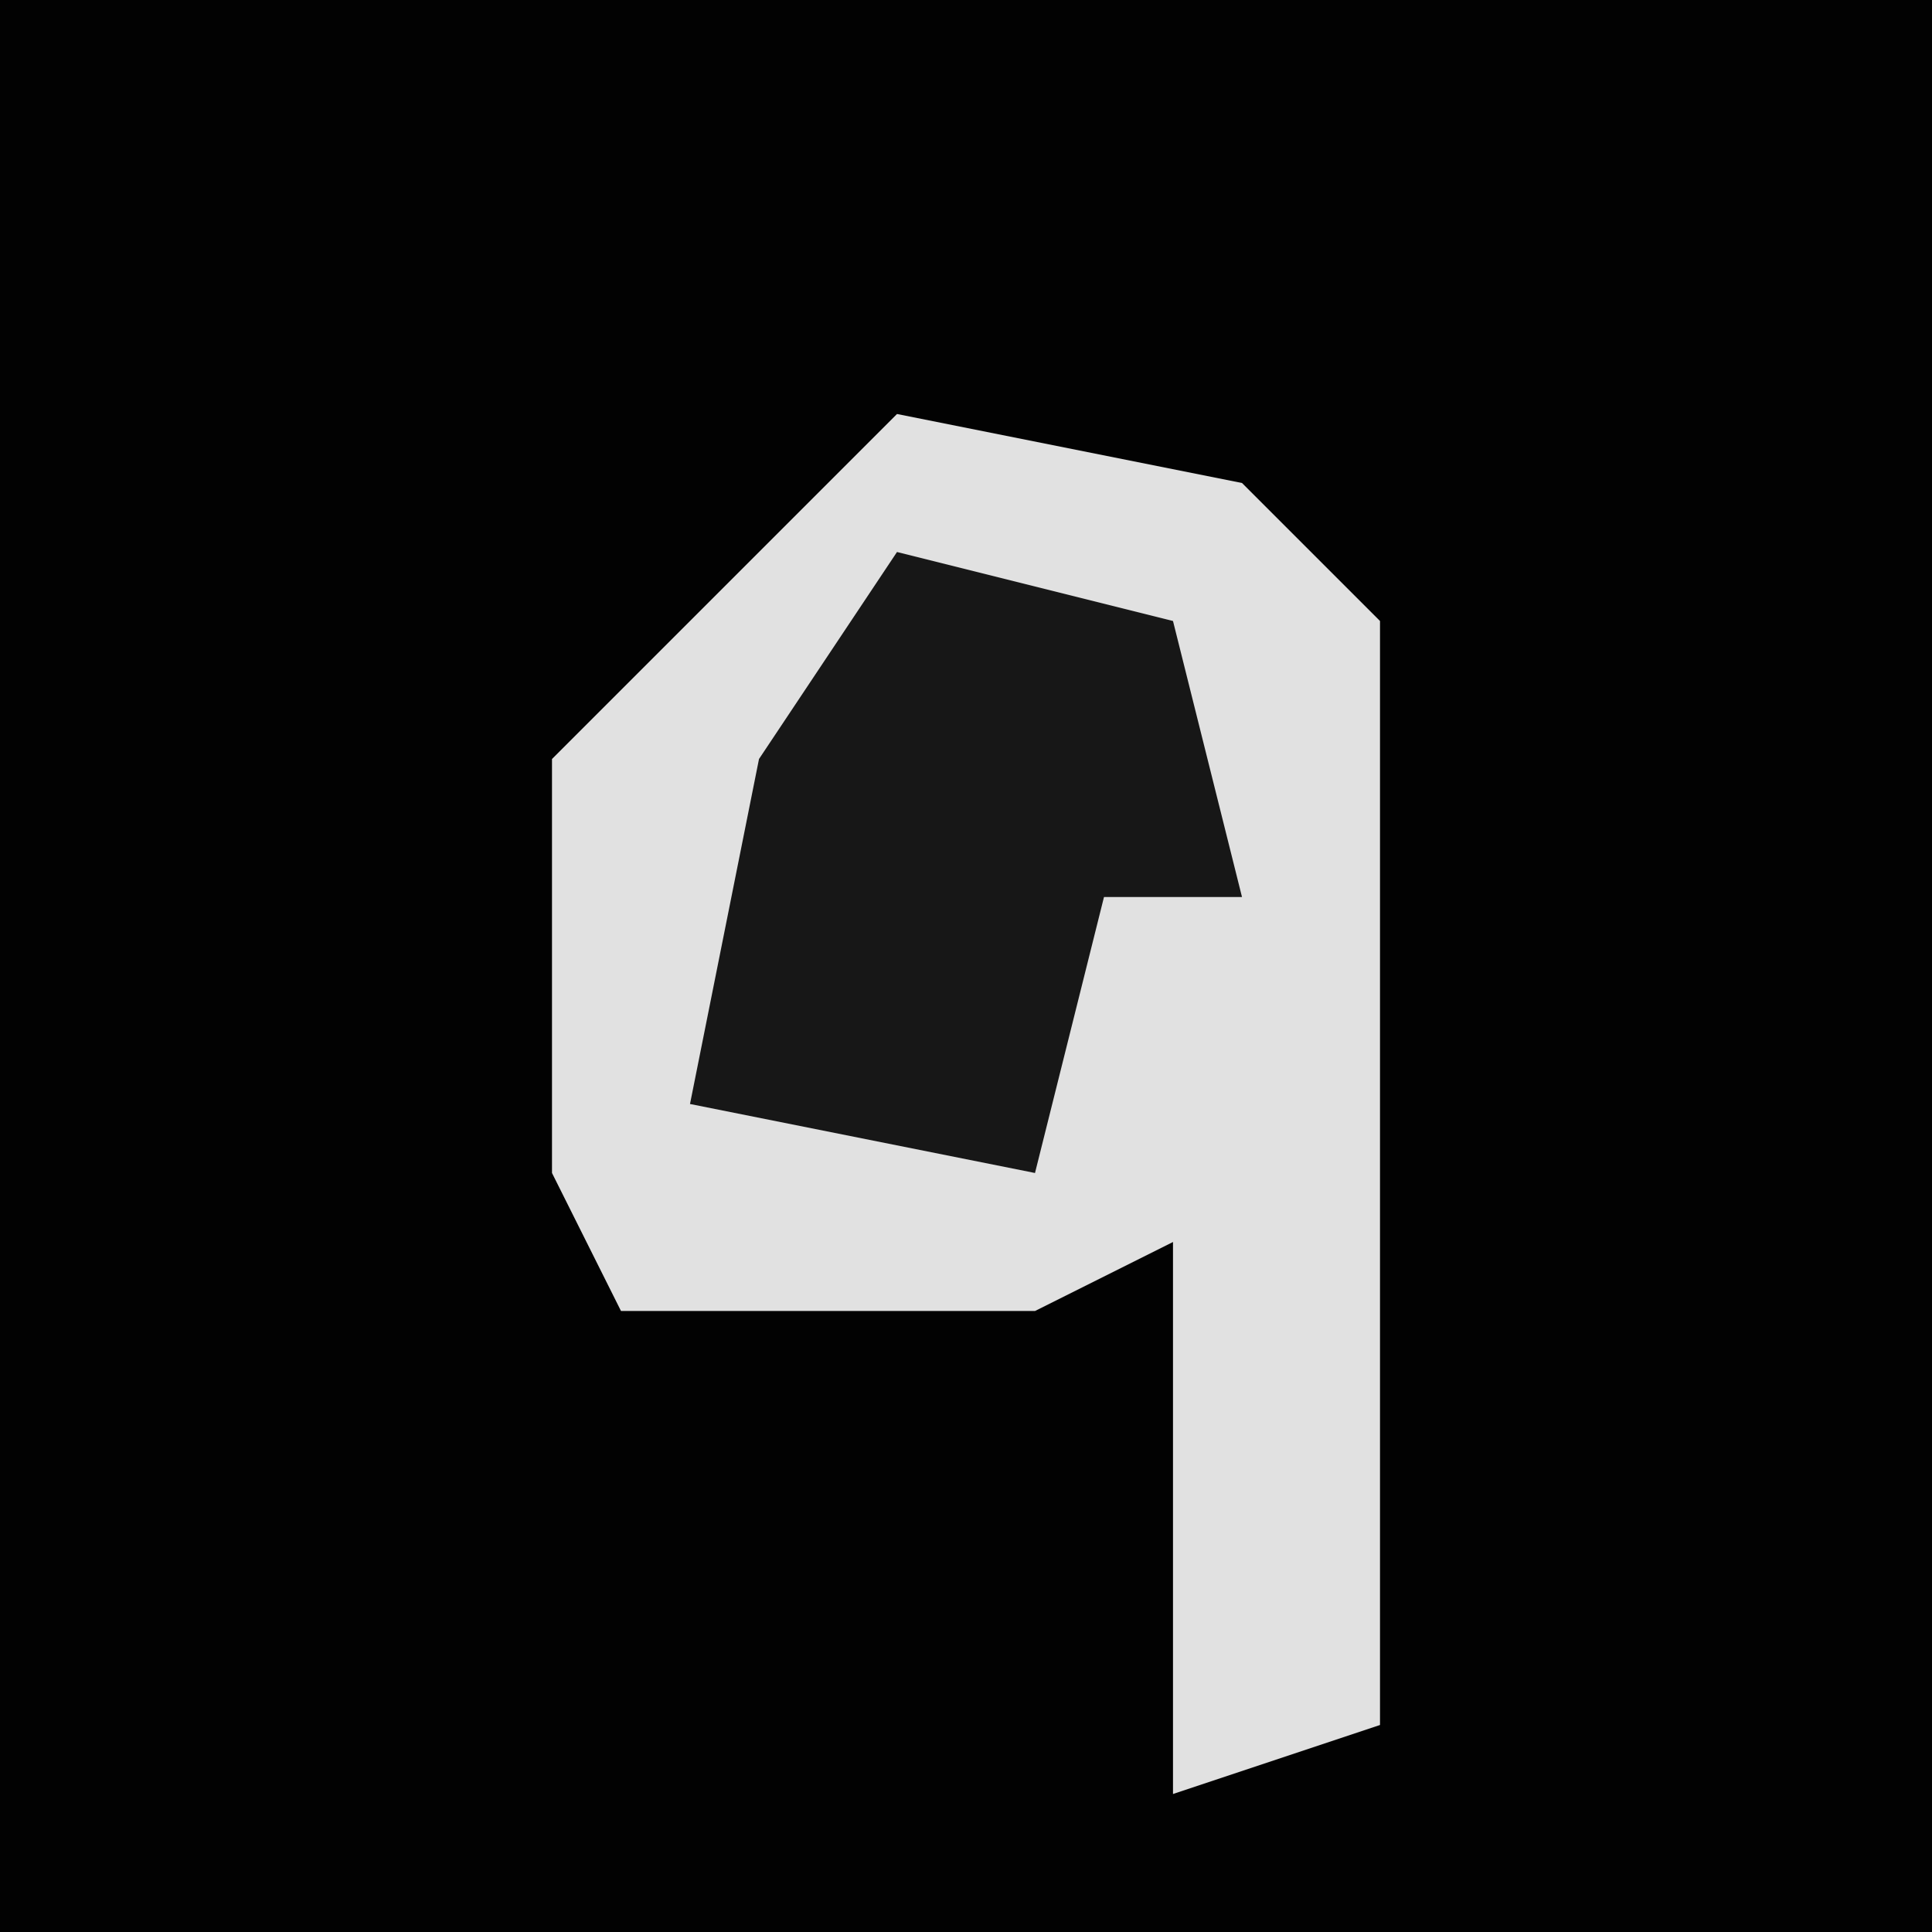 <?xml version="1.0" encoding="UTF-8"?>
<svg version="1.1" xmlns="http://www.w3.org/2000/svg" width="28" height="28">
<path d="M0,0 L28,0 L28,28 L0,28 Z " fill="#020202" transform="translate(0,0)"/>
<path d="M0,0 L5,1 L7,3 L7,19 L4,20 L4,12 L2,13 L-4,13 L-5,11 L-5,5 Z " fill="#E1E1E1" transform="translate(13,6)"/>
<path d="M0,0 L4,1 L5,5 L3,5 L2,9 L-3,8 L-2,3 Z " fill="#171717" transform="translate(13,8)"/>
</svg>
